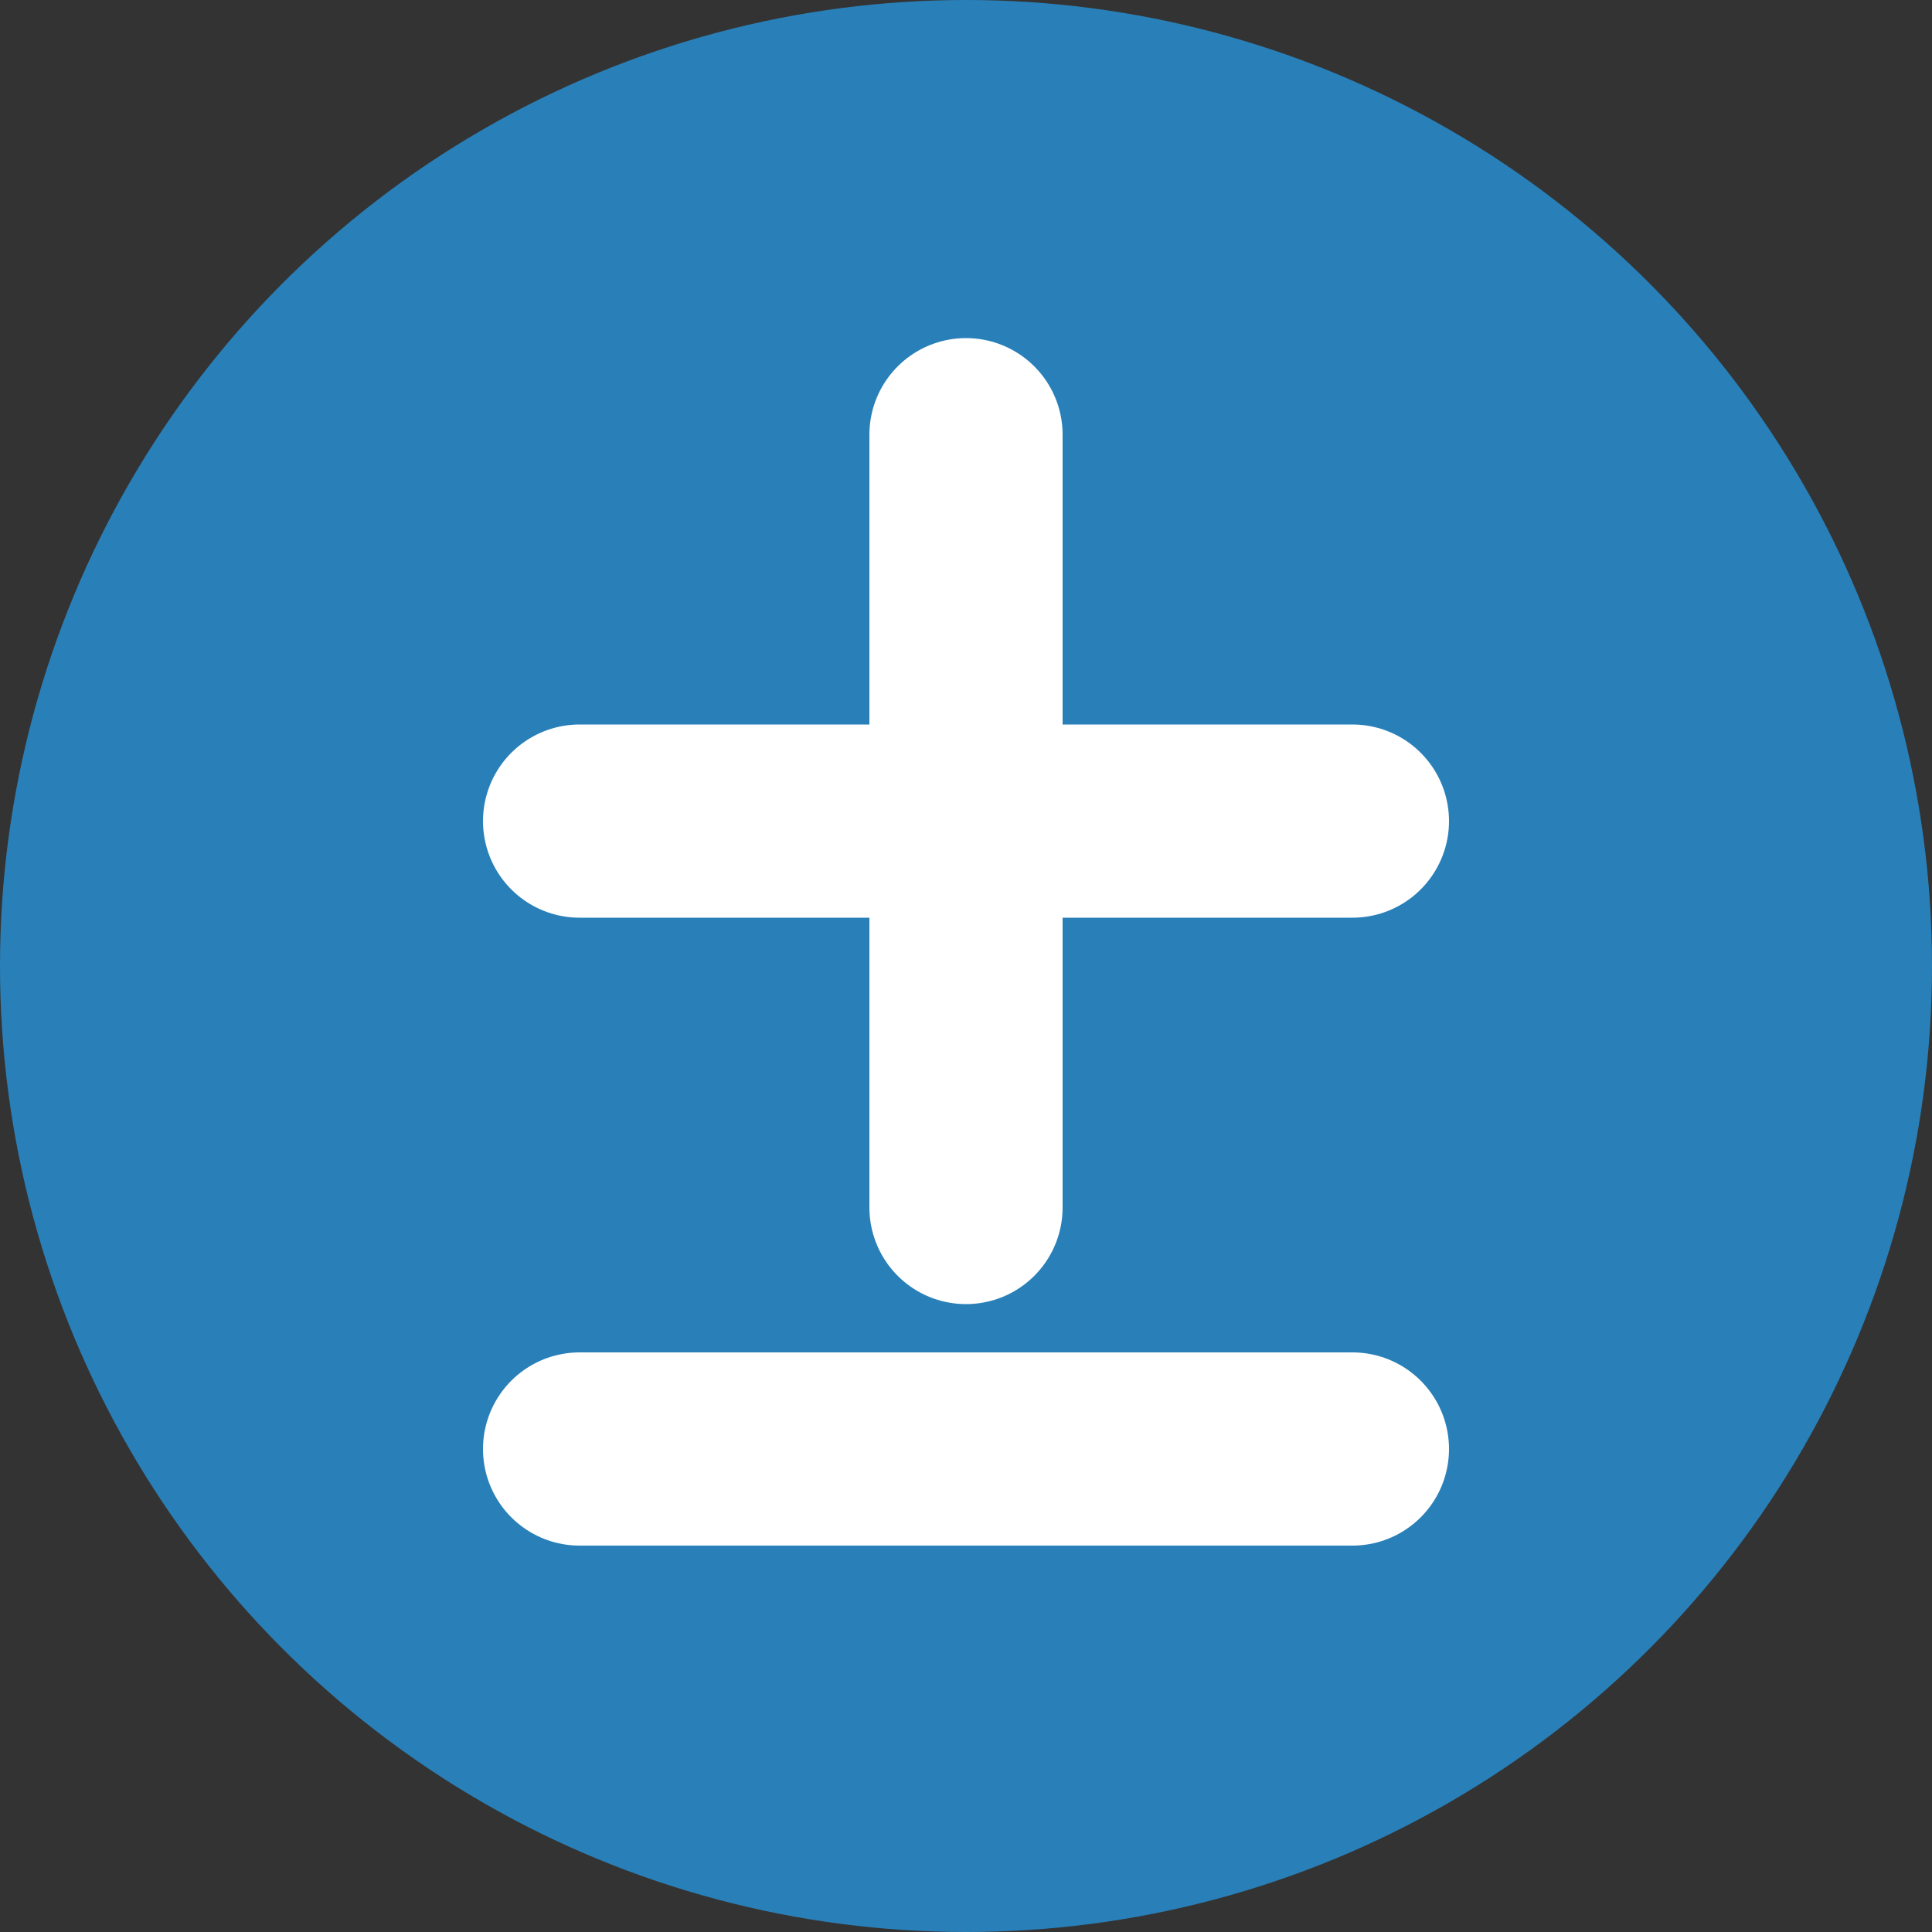 <?xml version="1.0" encoding="UTF-8" ?>
<!DOCTYPE svg PUBLIC "-//W3C//DTD SVG 1.1//EN" "http://www.w3.org/Graphics/SVG/1.1/DTD/svg11.dtd">
<svg width="40" height="40" version="1.1" xmlns="http://www.w3.org/2000/svg">
  <rect width="100%" height="100%" fill="#333333" stroke="none"/>
  <defs>
    <style>
      polyline {fill:none;stroke:#ffffff;stroke-width:4;stroke-linecap:round}
    </style>
  </defs>
  <circle cx="20" cy="20" r="20" fill="#2980b9" />
  <polyline points="12,17 28,17" />
  <polyline points="20,9 20,25" />
  <polyline points="12,30 28,30" />
 </svg>
